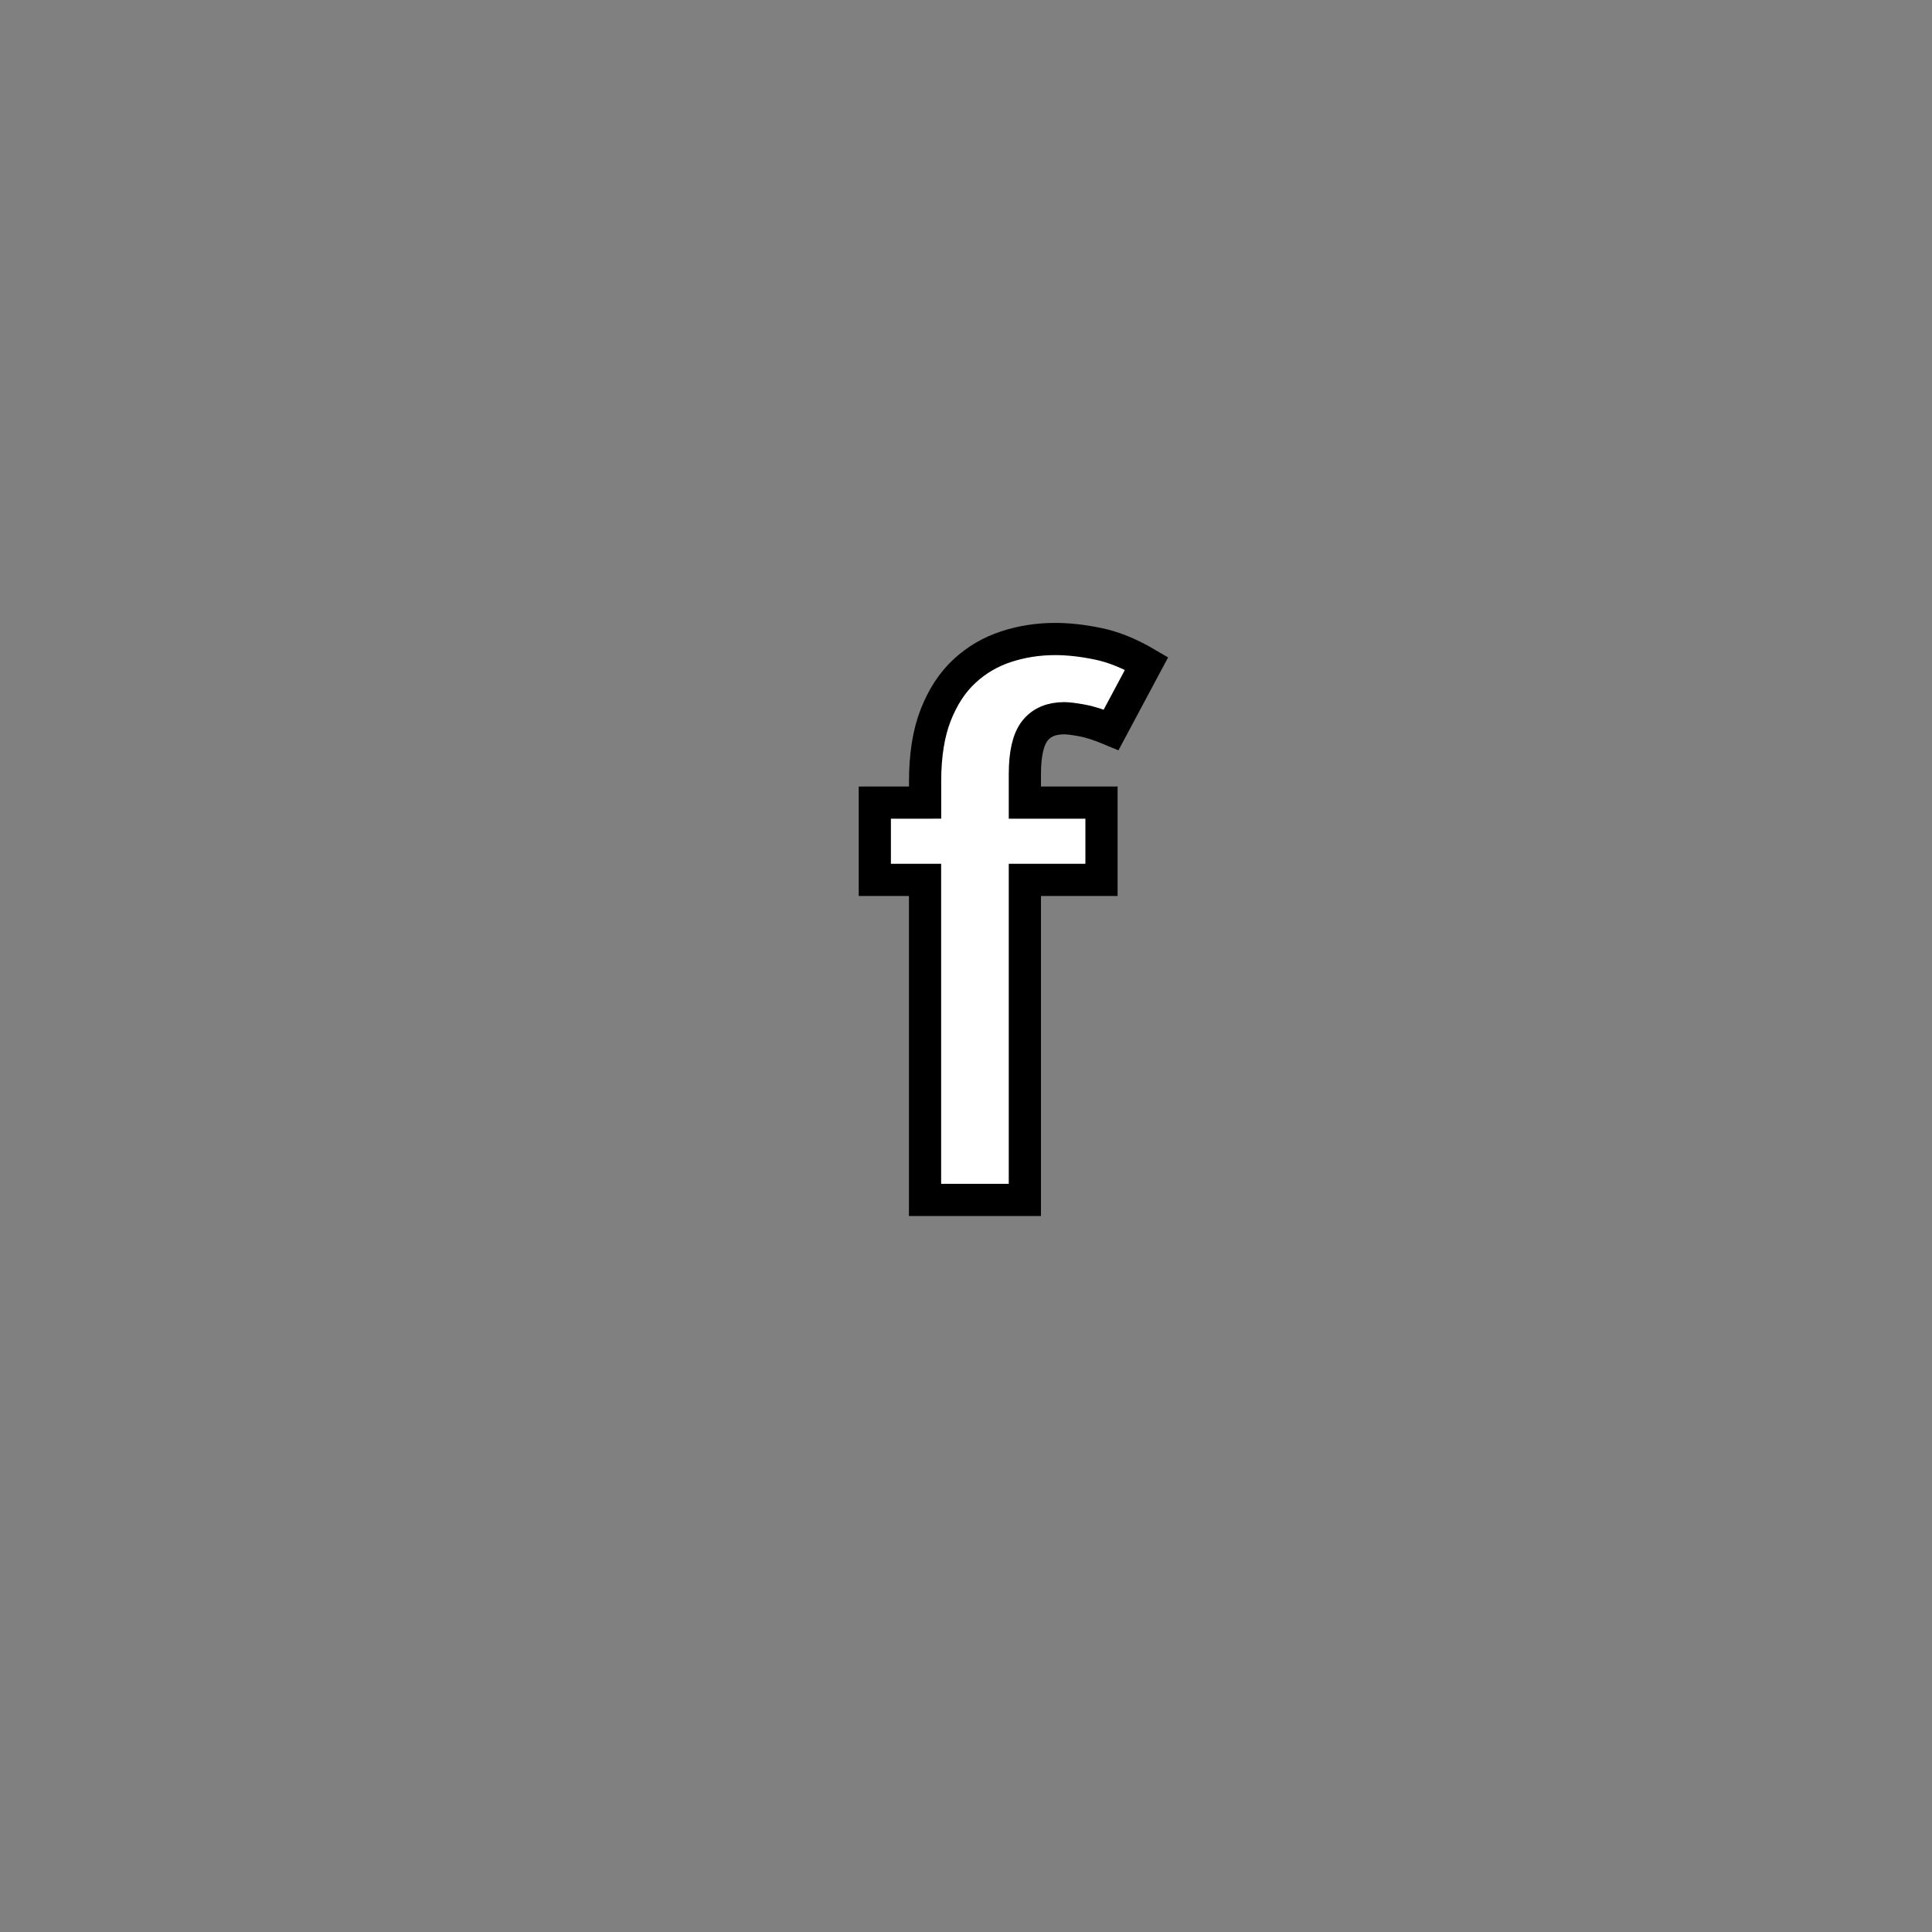 <?xml version="1.0" encoding="utf-8"?>
<!-- Generator: Adobe Illustrator 16.0.0, SVG Export Plug-In . SVG Version: 6.00 Build 0)  -->
<!DOCTYPE svg PUBLIC "-//W3C//DTD SVG 1.1//EN" "http://www.w3.org/Graphics/SVG/1.1/DTD/svg11.dtd">
<svg version="1.1" id="레이어_1" xmlns="http://www.w3.org/2000/svg" xmlns:xlink="http://www.w3.org/1999/xlink" x="0px"
	 y="0px" width="60px" height="60px" viewBox="0 0 60 60" enable-background="new 0 0 60 60" xml:space="preserve">
<rect x="0" y="0" width="60" height="60" fill="#808080" stroke="none"/>
<path fill="#FFFFFF" stroke="#000000" stroke-miterlimit="10" d="M28.73,24.925v-0.66c0-0.813,0.11-1.5,0.33-2.06
	c0.22-0.561,0.517-1.014,0.89-1.36c0.373-0.347,0.803-0.6,1.29-0.76c0.486-0.16,0.996-0.24,1.529-0.24c0.414,0,0.86,0.05,1.34,0.15
	s0.979,0.303,1.5,0.609l-1.101,2.061c-0.347-0.146-0.646-0.243-0.899-0.29c-0.252-0.047-0.439-0.07-0.56-0.07
	c-0.399,0-0.704,0.13-0.909,0.39c-0.207,0.261-0.312,0.711-0.312,1.351v0.88h2.38v2.4h-2.38v9.939h-3.1v-9.939h-1.56v-2.4
	L28.73,24.925L28.73,24.925z"/>
</svg>
